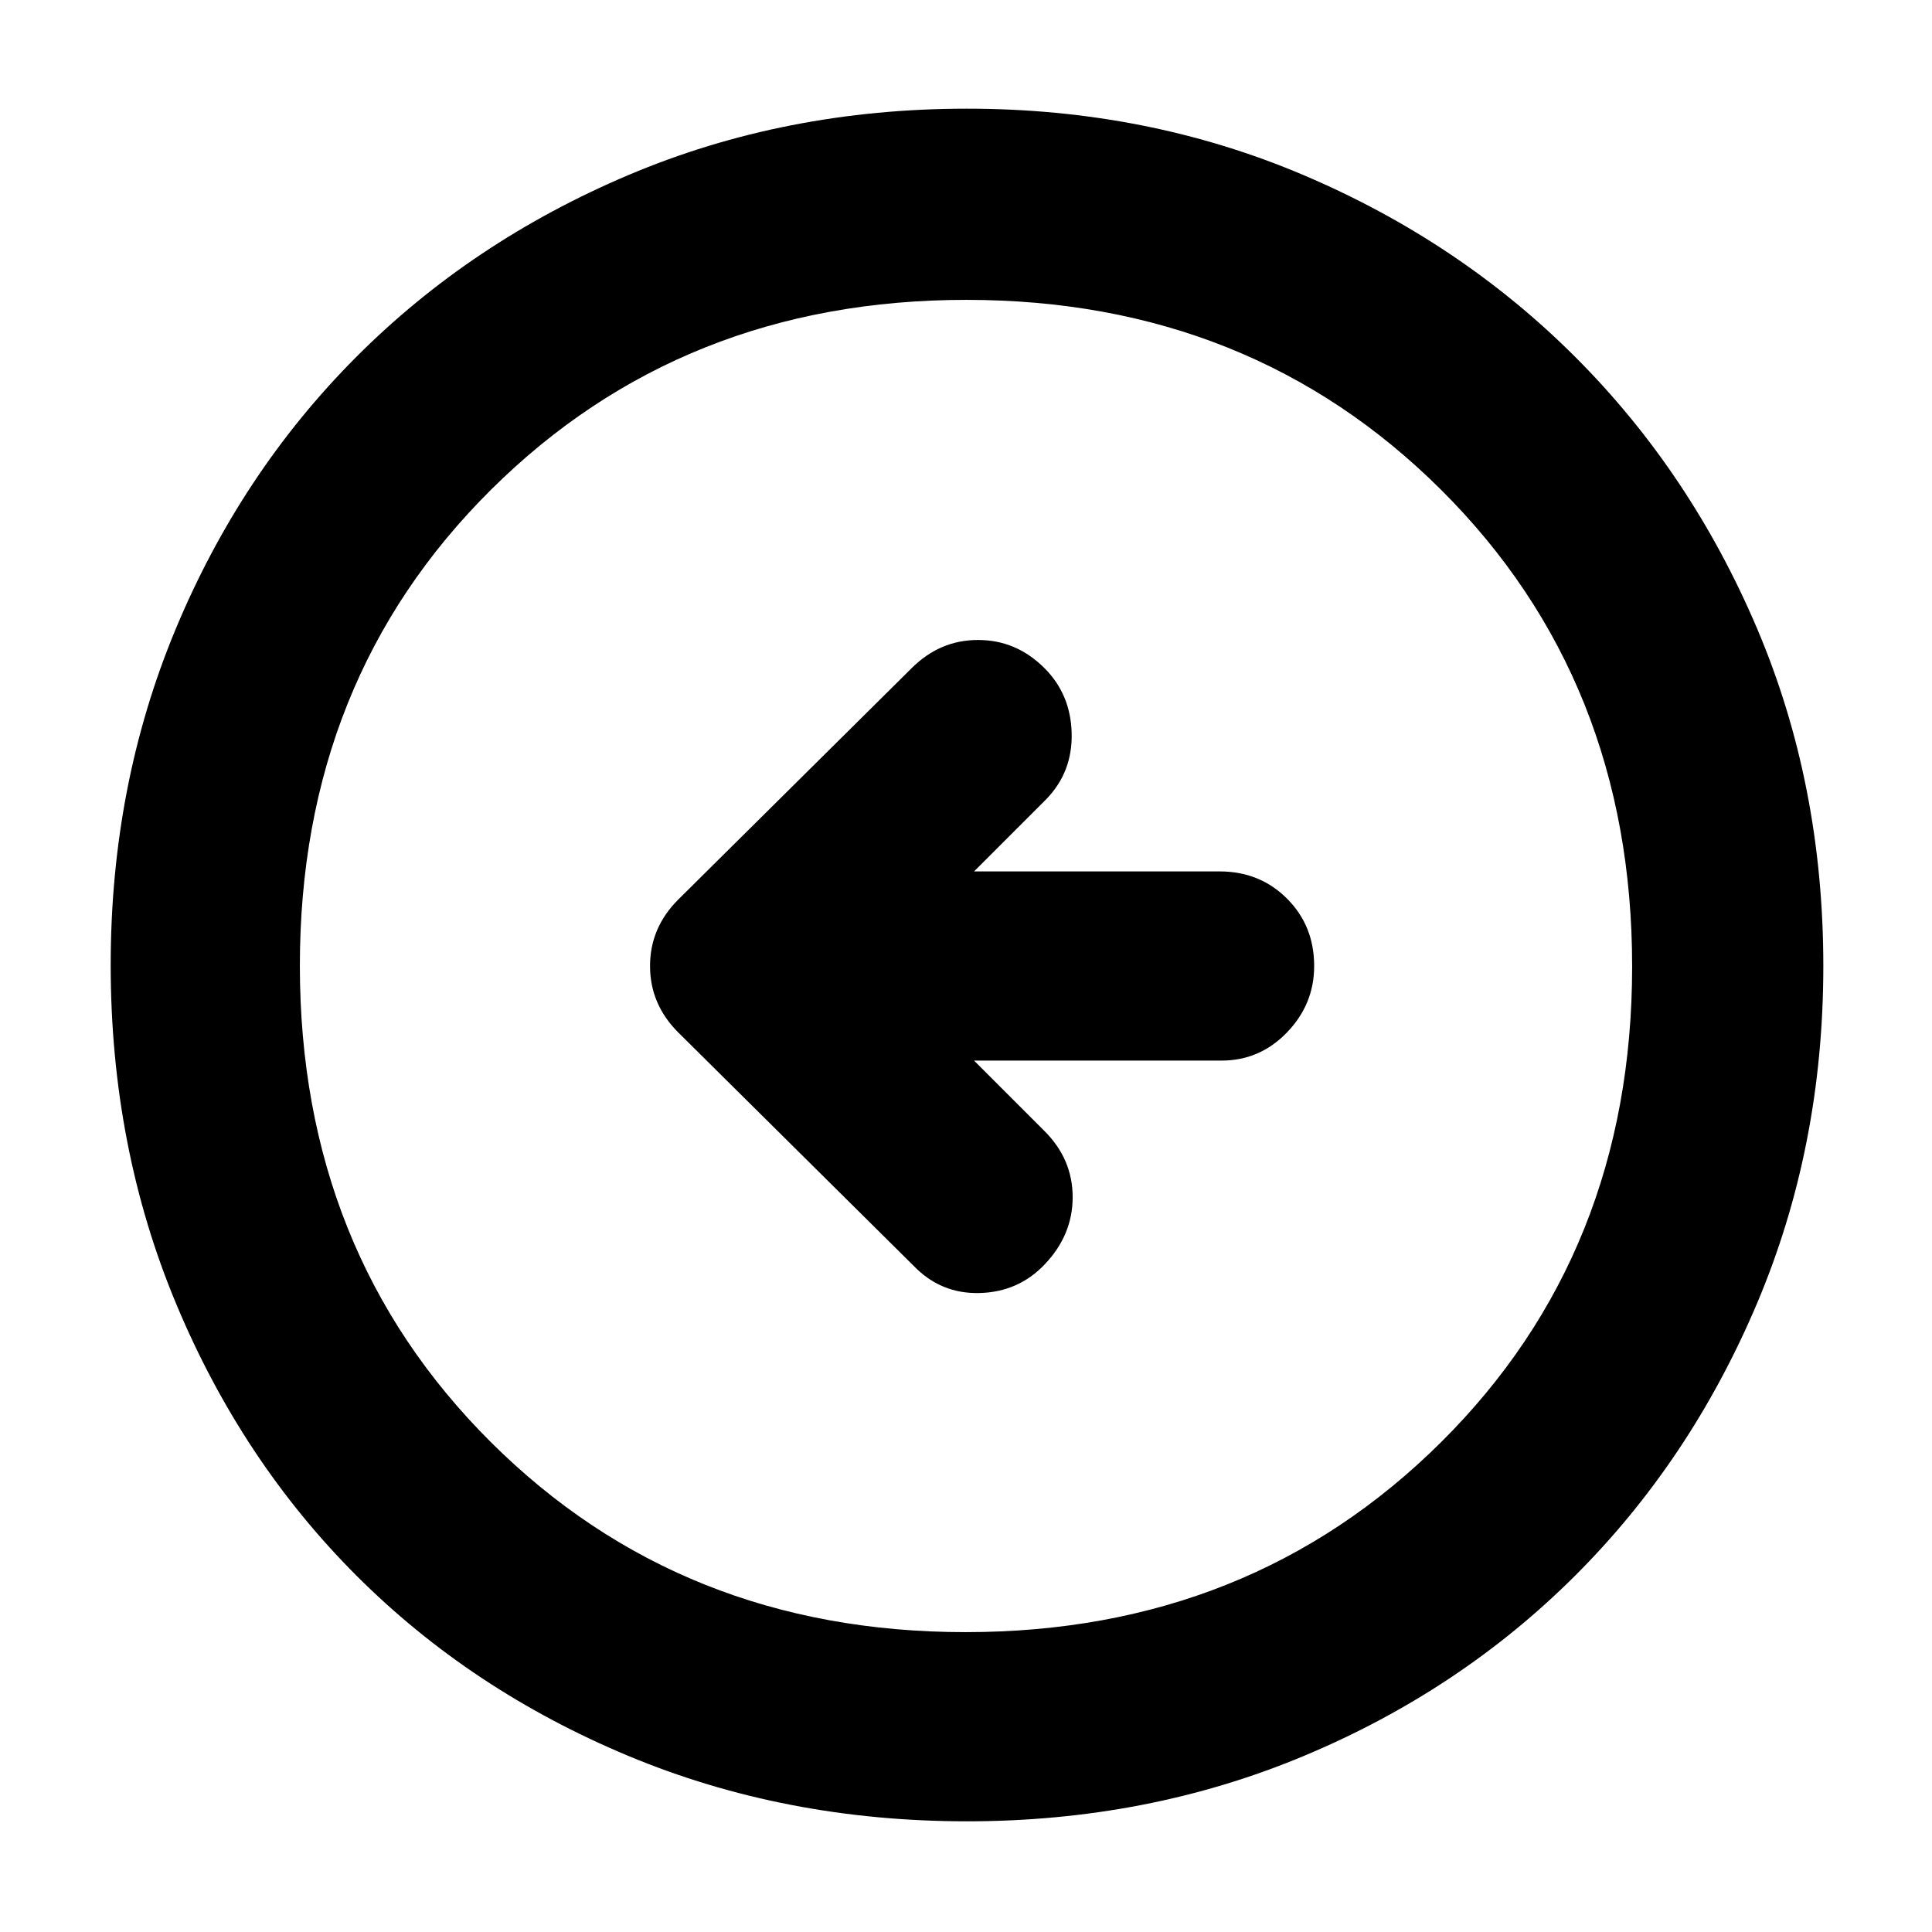 <svg xmlns="http://www.w3.org/2000/svg" width="48" height="48" viewBox="0 96 960 960"><path d="M454 725q13.5 14 32.75 13.5T519 724.375q14-14.625 14-33.5T519 658l-35-35h123q19 0 32.5-14t13.5-33q0-20-13.5-33.5T606 529H484l36-36q13-13.5 12.5-32.75T519 428q-14-14-33-14t-33 14L337 543q-14 14-14 33t14 33l117 116Zm26.5 276q-90.5 0-168.487-32.584-77.988-32.583-134.917-89.512T87.584 743.987Q55 666 55 575.5q0-89.5 32.347-167.05 32.347-77.551 89.512-134.917 57.166-57.366 135.154-90.449Q390 150 480.5 150q89.5 0 167.106 32.954 77.605 32.953 135.012 90.302 57.407 57.349 90.395 134.877Q906 485.66 906 576q0 90-33.084 167.987-33.083 77.988-90.449 135.154T647.55 968.653Q570 1001 480.5 1001Zm-.683-94Q621 907 716 812.674q95-94.325 95-236.5Q811 434 716.183 339.5t-236-94.5Q339 245 244 339.326q-95 94.325-95 236.5Q149 718 243.817 812.5t236 94.5ZM480 576Z"/></svg>